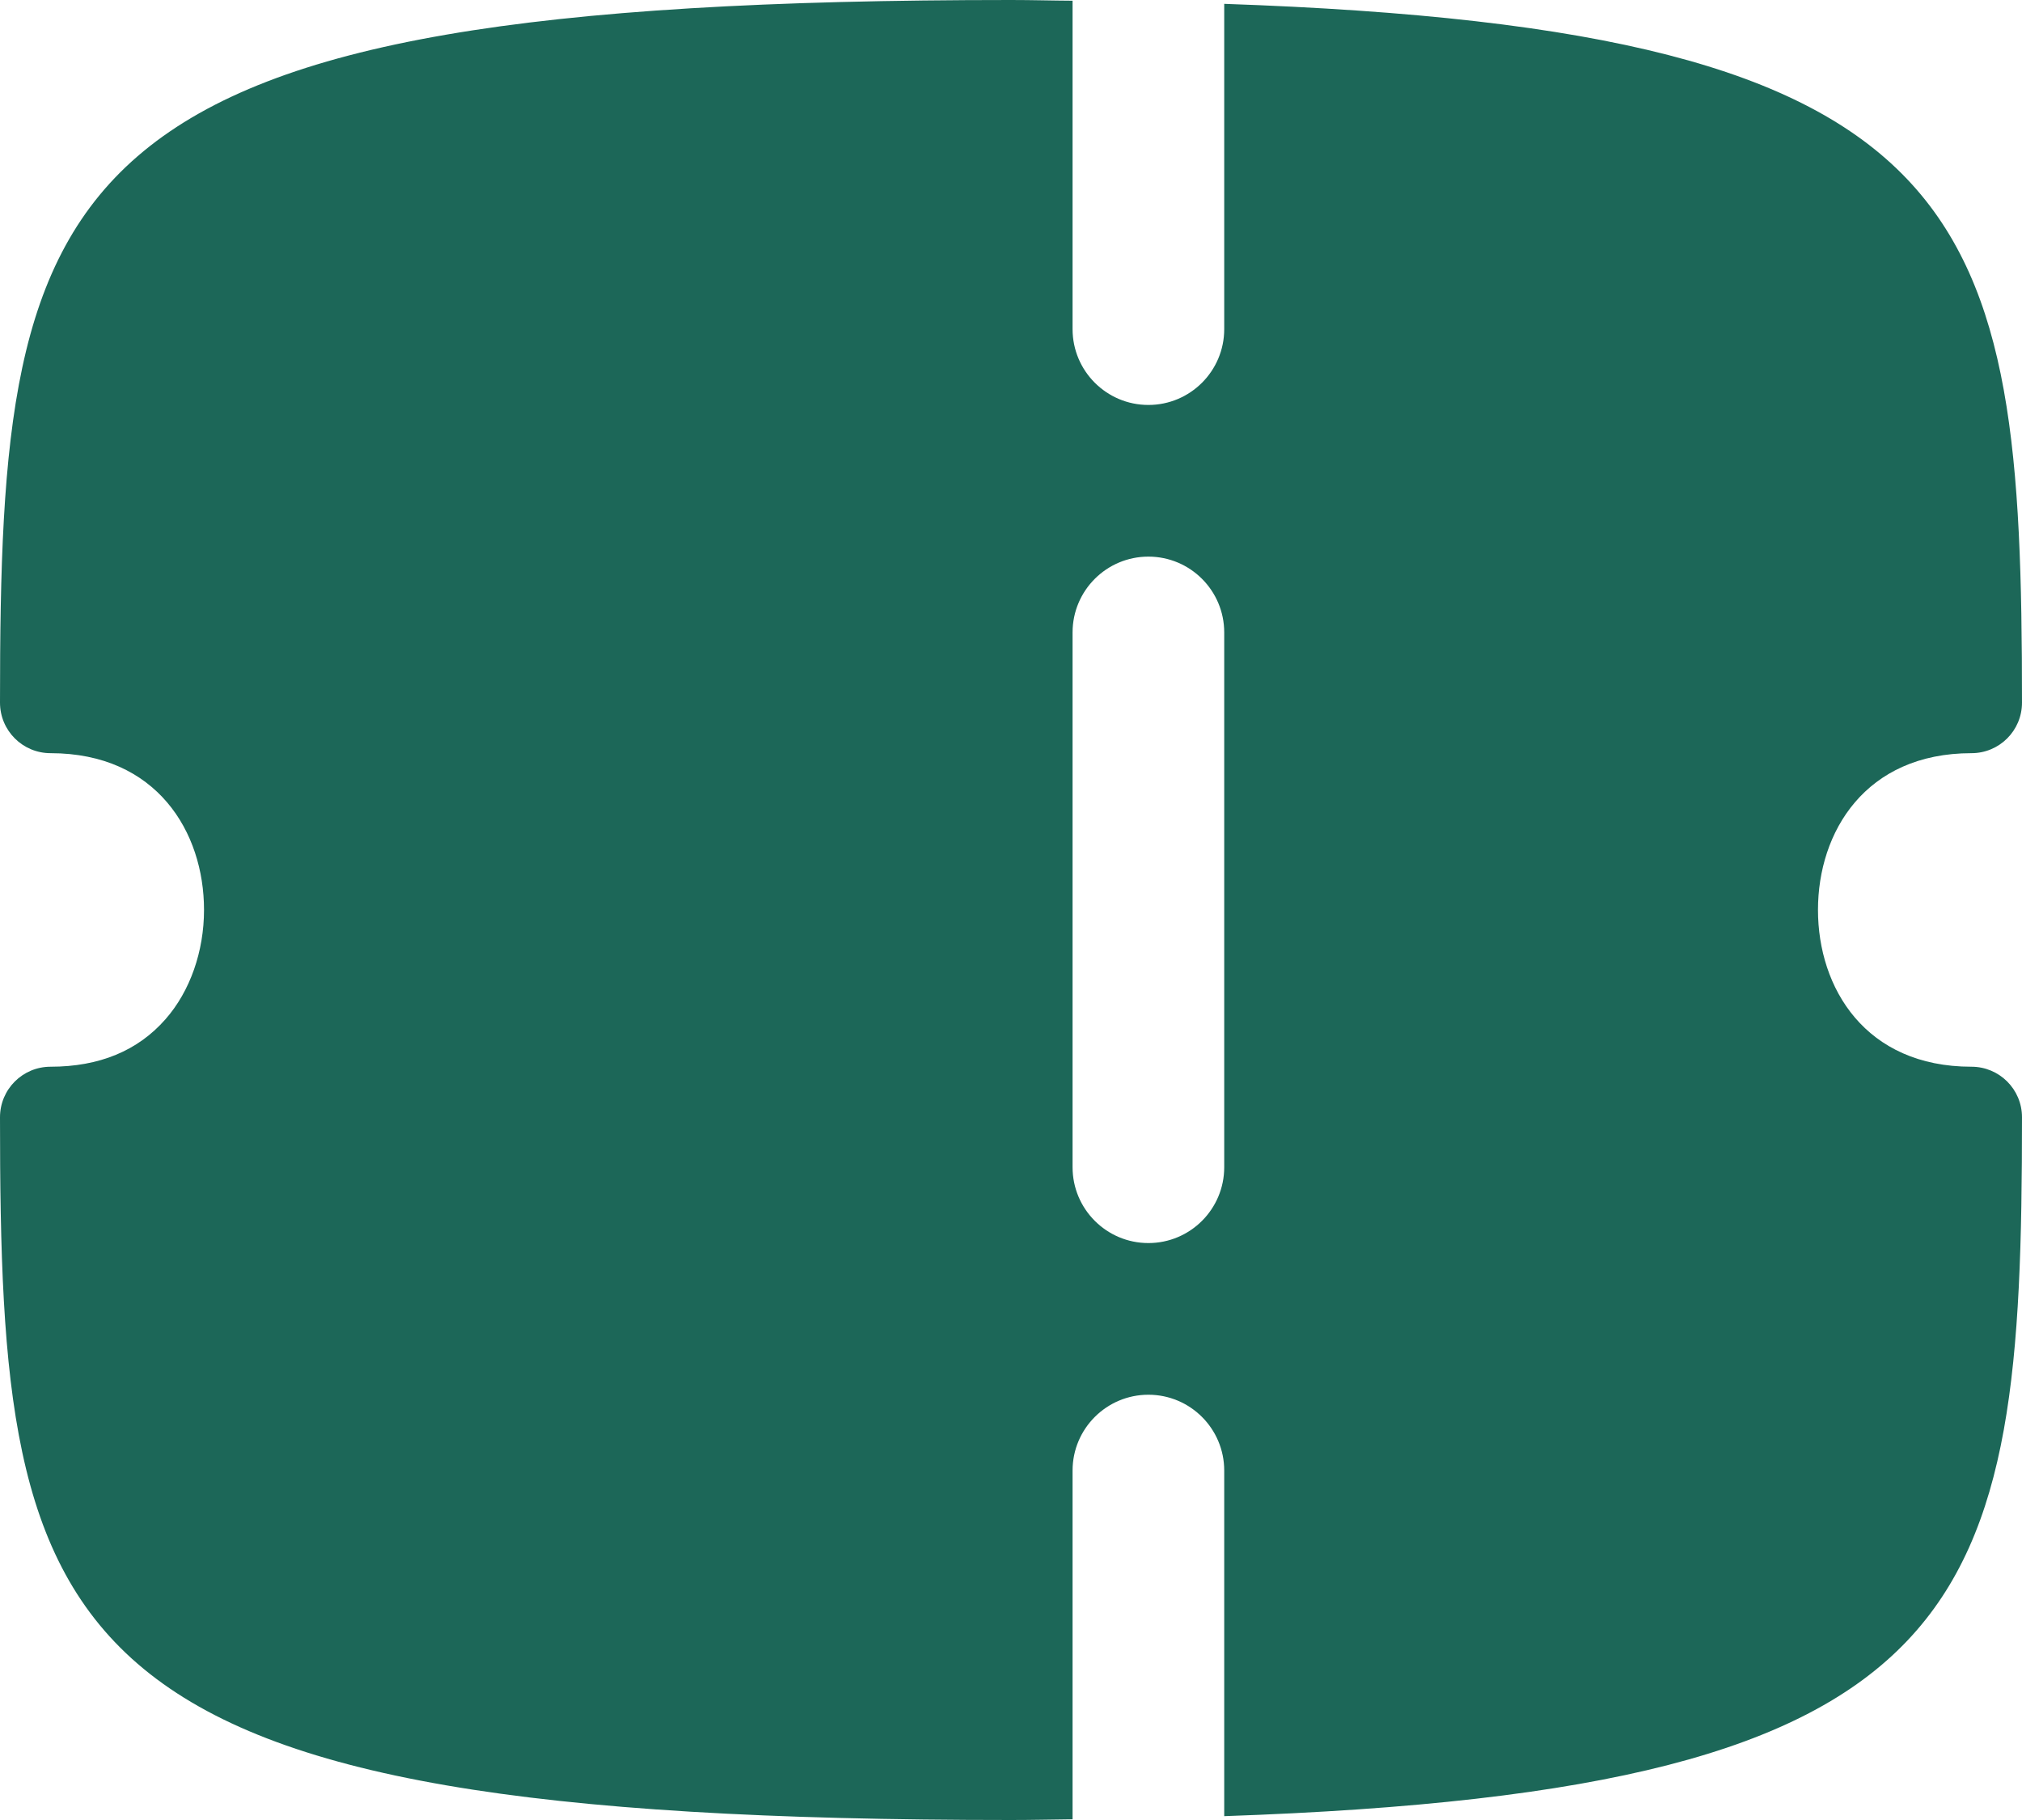 <svg width="20" height="18" viewBox="0 0 20 18" fill="none" xmlns="http://www.w3.org/2000/svg">
<path fill-rule="evenodd" clip-rule="evenodd" d="M12.109 11.544C12.109 11.958 11.773 12.294 11.359 12.294C10.945 12.294 10.609 11.958 10.609 11.544V6.255C10.609 5.841 10.945 5.505 11.359 5.505C11.773 5.505 12.109 5.841 12.109 6.255V11.544ZM19.5 10.55C18.451 10.55 17.982 9.772 17.982 8.999C17.982 8.228 18.451 7.449 19.5 7.449C19.776 7.449 20 7.226 20 6.949C20 2.094 19.595 0.296 12.109 0.038V3.255C12.109 3.669 11.773 4.005 11.359 4.005C10.945 4.005 10.609 3.669 10.609 3.255V0.007C10.403 0.006 10.216 0 10 0C0.455 0 0 1.67 0 6.949C0 7.226 0.224 7.449 0.5 7.449C1.549 7.449 2.018 8.228 2.018 8.999C2.018 9.409 1.88 9.804 1.637 10.08C1.364 10.392 0.982 10.55 0.5 10.55C0.224 10.55 0 10.773 0 11.05C0 16.33 0.455 18 10 18C10.216 18 10.403 17.995 10.609 17.993V14.544C10.609 14.13 10.945 13.794 11.359 13.794C11.773 13.794 12.109 14.13 12.109 14.544V17.962C19.595 17.704 20 15.906 20 11.05C20 10.773 19.776 10.55 19.5 10.55Z" fill="#1C6758"/>
</svg>
